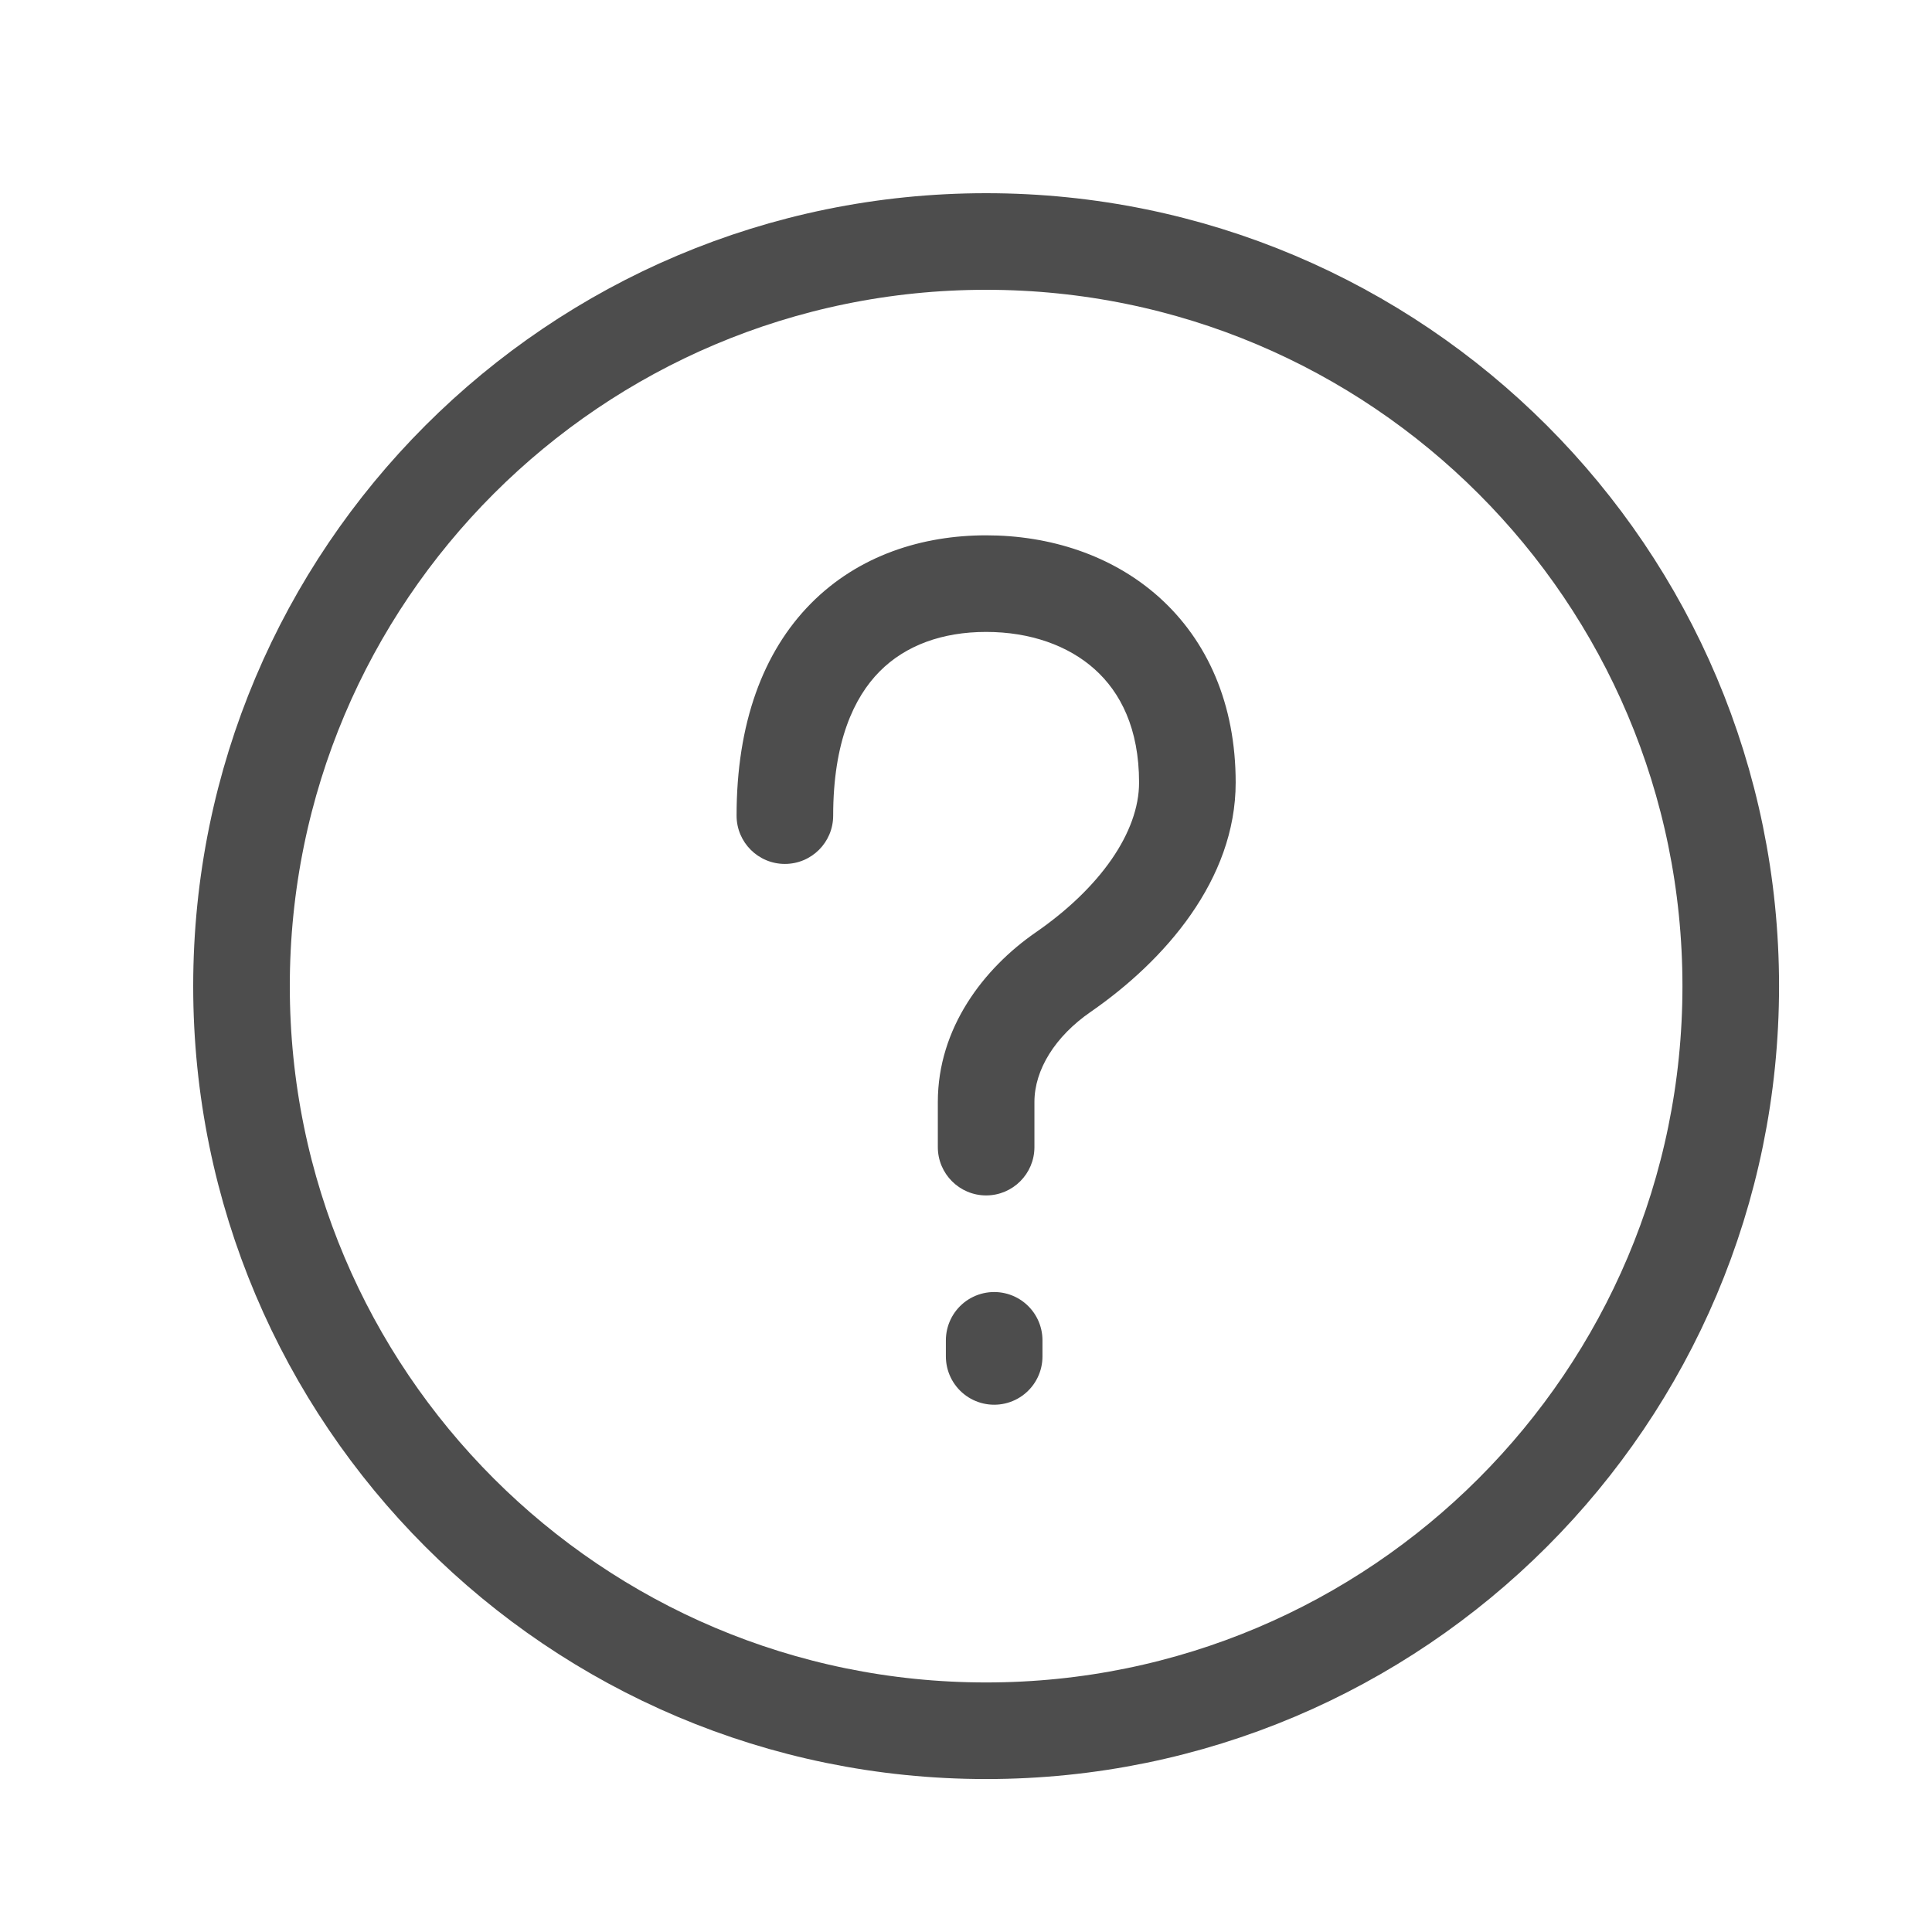 <svg width="24" height="24" viewBox="0 0 24 24" fill="none" xmlns="http://www.w3.org/2000/svg">
<path fill-rule="evenodd" clip-rule="evenodd" d="M12.25 21.5C7.141 21.5 3 17.359 3 12.25C3 7.141 7.141 3 12.25 3C17.359 3 21.5 7.141 21.5 12.25C21.5 17.359 17.359 21.5 12.25 21.5Z" stroke="#4D4D4D" stroke-width="1.2" stroke-linecap="round" stroke-linejoin="round"/>
<line x1="12.35" y1="16.85" x2="12.35" y2="16.65" stroke="#4D4D4D" stroke-width="1.2" stroke-linecap="round"/>
<path d="M9.15 10.132C9.15 10.464 9.419 10.732 9.75 10.732C10.081 10.732 10.35 10.464 10.35 10.132H9.15ZM13.208 12.075L12.867 11.582L13.208 12.075ZM11.65 14.25C11.65 14.581 11.919 14.85 12.25 14.85C12.581 14.85 12.85 14.581 12.85 14.25H11.65ZM10.35 10.132C10.35 9.216 10.607 8.664 10.927 8.341C11.248 8.017 11.705 7.85 12.25 7.85V6.65C11.462 6.65 10.669 6.895 10.073 7.497C9.476 8.101 9.15 8.99 9.15 10.132H10.35ZM12.25 7.85C12.797 7.85 13.271 8.019 13.599 8.314C13.918 8.6 14.15 9.049 14.15 9.721H15.35C15.35 8.745 14.999 7.959 14.401 7.421C13.813 6.893 13.036 6.65 12.25 6.65V7.85ZM14.15 9.721C14.15 10.337 13.668 11.028 12.867 11.582L13.55 12.569C14.469 11.933 15.35 10.928 15.35 9.721H14.15ZM12.85 14.25V13.689H11.65V14.25H12.85ZM12.867 11.582C12.219 12.03 11.65 12.77 11.65 13.689H12.85C12.85 13.291 13.105 12.876 13.55 12.569L12.867 11.582Z" fill="#4D4D4D"/>
</svg>
